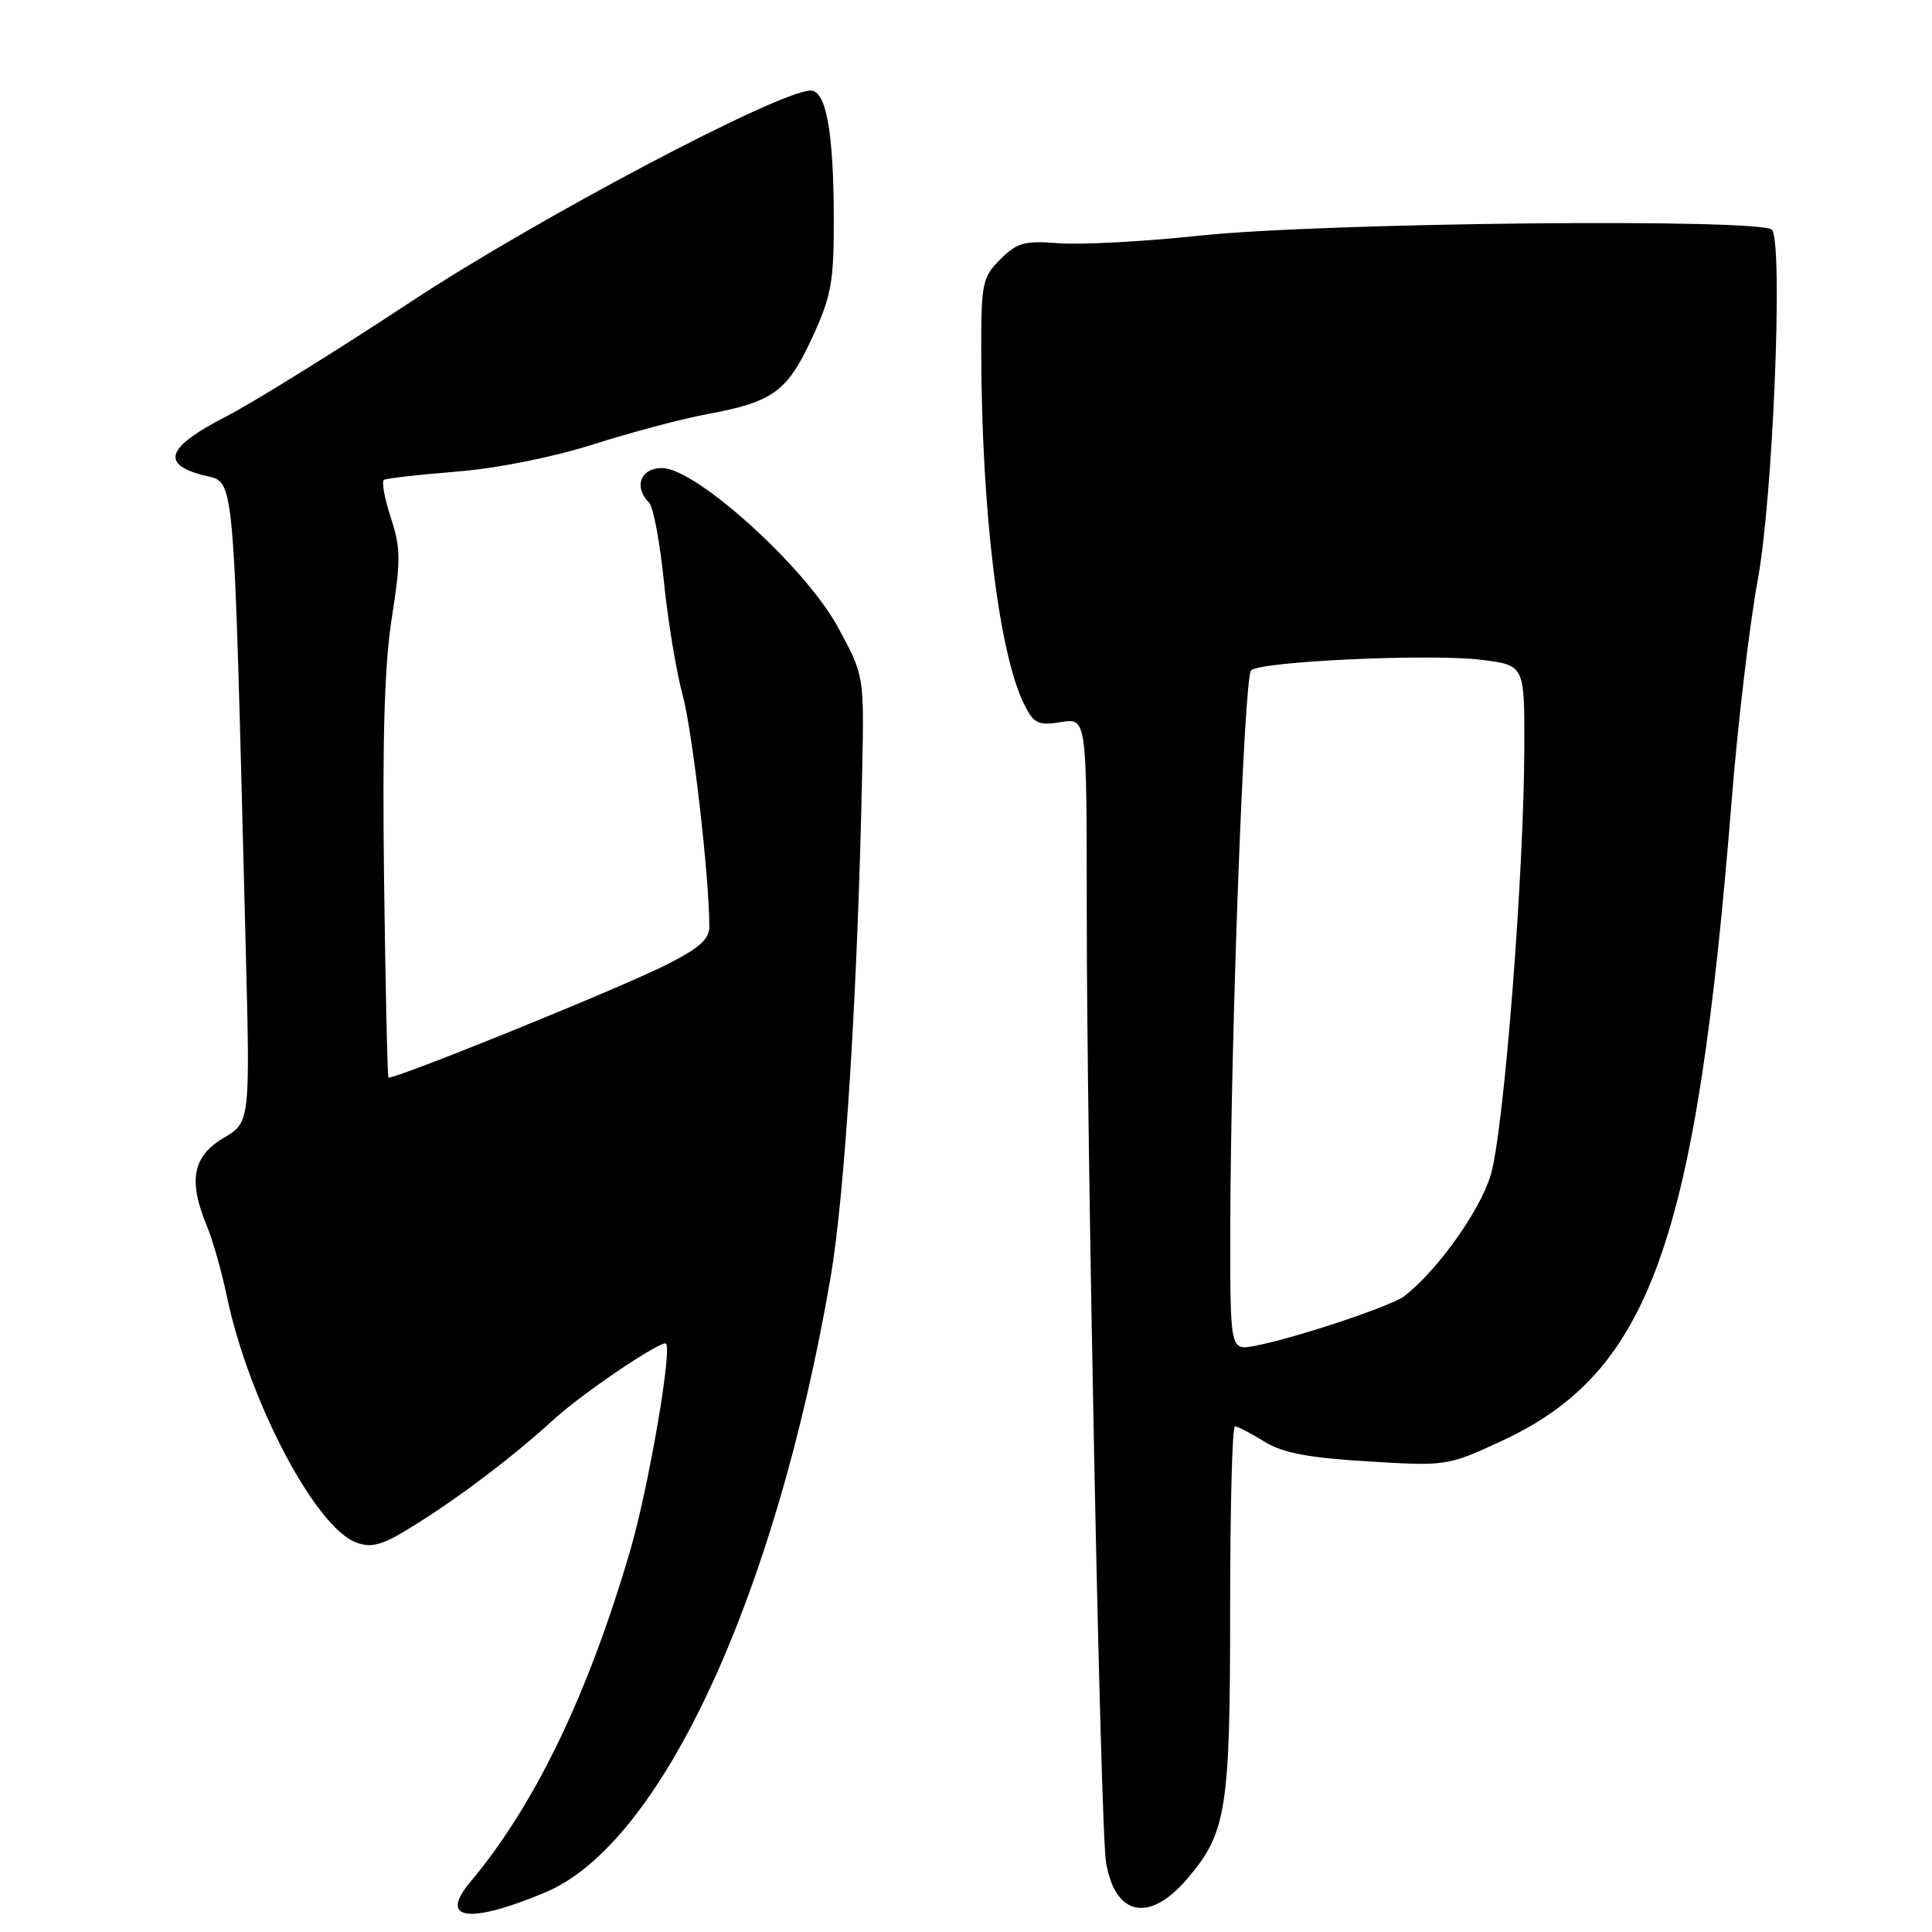 <?xml version="1.0" encoding="UTF-8" standalone="no"?>
<!DOCTYPE svg PUBLIC "-//W3C//DTD SVG 1.1//EN" "http://www.w3.org/Graphics/SVG/1.1/DTD/svg11.dtd" >
<svg xmlns="http://www.w3.org/2000/svg" xmlns:xlink="http://www.w3.org/1999/xlink" version="1.1" viewBox="0 0 256 256">
 <g >
 <path fill="currentColor"
d=" M 72.30 250.73 C 87.61 244.30 102.78 211.58 110.05 169.30 C 111.97 158.10 113.66 131.07 114.25 101.95 C 114.50 89.50 114.50 89.50 111.02 83.09 C 106.74 75.18 92.25 62.06 87.75 62.02 C 84.88 62.00 83.92 64.52 86.01 66.61 C 86.56 67.16 87.45 71.86 87.97 77.06 C 88.50 82.25 89.61 89.00 90.44 92.04 C 91.75 96.83 93.97 116.00 93.99 122.74 C 94.00 124.46 92.68 125.63 88.25 127.86 C 82.00 131.01 51.87 143.22 51.47 142.77 C 51.34 142.62 51.07 130.80 50.89 116.50 C 50.65 97.86 50.94 88.05 51.92 81.84 C 53.12 74.27 53.10 72.60 51.78 68.57 C 50.94 66.03 50.54 63.79 50.88 63.58 C 51.22 63.38 55.55 62.89 60.50 62.49 C 65.82 62.07 73.24 60.59 78.65 58.87 C 83.69 57.27 90.43 55.48 93.63 54.89 C 102.43 53.27 104.31 51.90 107.59 44.81 C 110.16 39.23 110.50 37.40 110.48 29.00 C 110.47 17.54 109.47 12.00 107.42 12.00 C 103.28 12.00 71.18 28.95 54.50 39.95 C 44.60 46.48 33.58 53.32 30.01 55.16 C 22.14 59.21 21.23 61.45 26.83 62.95 C 31.24 64.14 30.87 60.09 32.56 125.61 C 33.15 148.71 33.15 148.71 29.57 150.82 C 25.53 153.21 24.92 156.47 27.41 162.44 C 28.18 164.29 29.36 168.43 30.03 171.63 C 32.91 185.53 41.82 202.48 47.25 204.41 C 49.36 205.16 50.77 204.72 55.16 201.95 C 61.42 198.00 67.91 193.06 73.50 187.98 C 77.14 184.67 86.95 178.00 88.18 178.00 C 89.22 178.00 86.02 196.80 83.53 205.36 C 77.96 224.47 70.88 239.17 62.30 249.40 C 58.08 254.44 62.17 254.99 72.30 250.73 Z  M 157.26 249.01 C 162.53 242.86 163.00 239.90 163.00 213.13 C 163.00 199.86 163.28 189.00 163.63 189.00 C 163.98 189.00 165.72 189.90 167.50 191.00 C 169.95 192.52 173.30 193.16 181.23 193.64 C 191.59 194.28 191.81 194.25 198.86 190.99 C 218.61 181.89 224.75 164.82 229.46 106.00 C 230.27 95.83 231.83 82.71 232.91 76.84 C 234.91 66.10 236.29 32.70 234.82 30.47 C 233.80 28.90 175.42 29.48 159.00 31.22 C 151.57 32.01 143.16 32.46 140.30 32.23 C 135.76 31.87 134.77 32.14 132.55 34.36 C 130.16 36.75 130.00 37.53 130.02 46.70 C 130.07 67.88 132.37 86.68 135.73 93.37 C 137.00 95.90 137.58 96.17 140.59 95.68 C 144.00 95.13 144.00 95.13 144.00 120.81 C 144.00 152.19 145.82 242.28 146.55 246.72 C 147.72 253.87 152.27 254.84 157.26 249.01 Z  M 163.02 162.72 C 163.06 137.81 164.84 89.76 165.77 88.83 C 166.97 87.63 189.58 86.59 196.28 87.43 C 202.00 88.14 202.00 88.14 201.98 98.82 C 201.96 115.65 199.27 149.94 197.52 155.73 C 196.08 160.47 190.47 168.33 186.09 171.74 C 184.37 173.07 171.54 177.34 166.25 178.34 C 163.00 178.95 163.00 178.95 163.02 162.72 Z "/>
</g>
</svg>